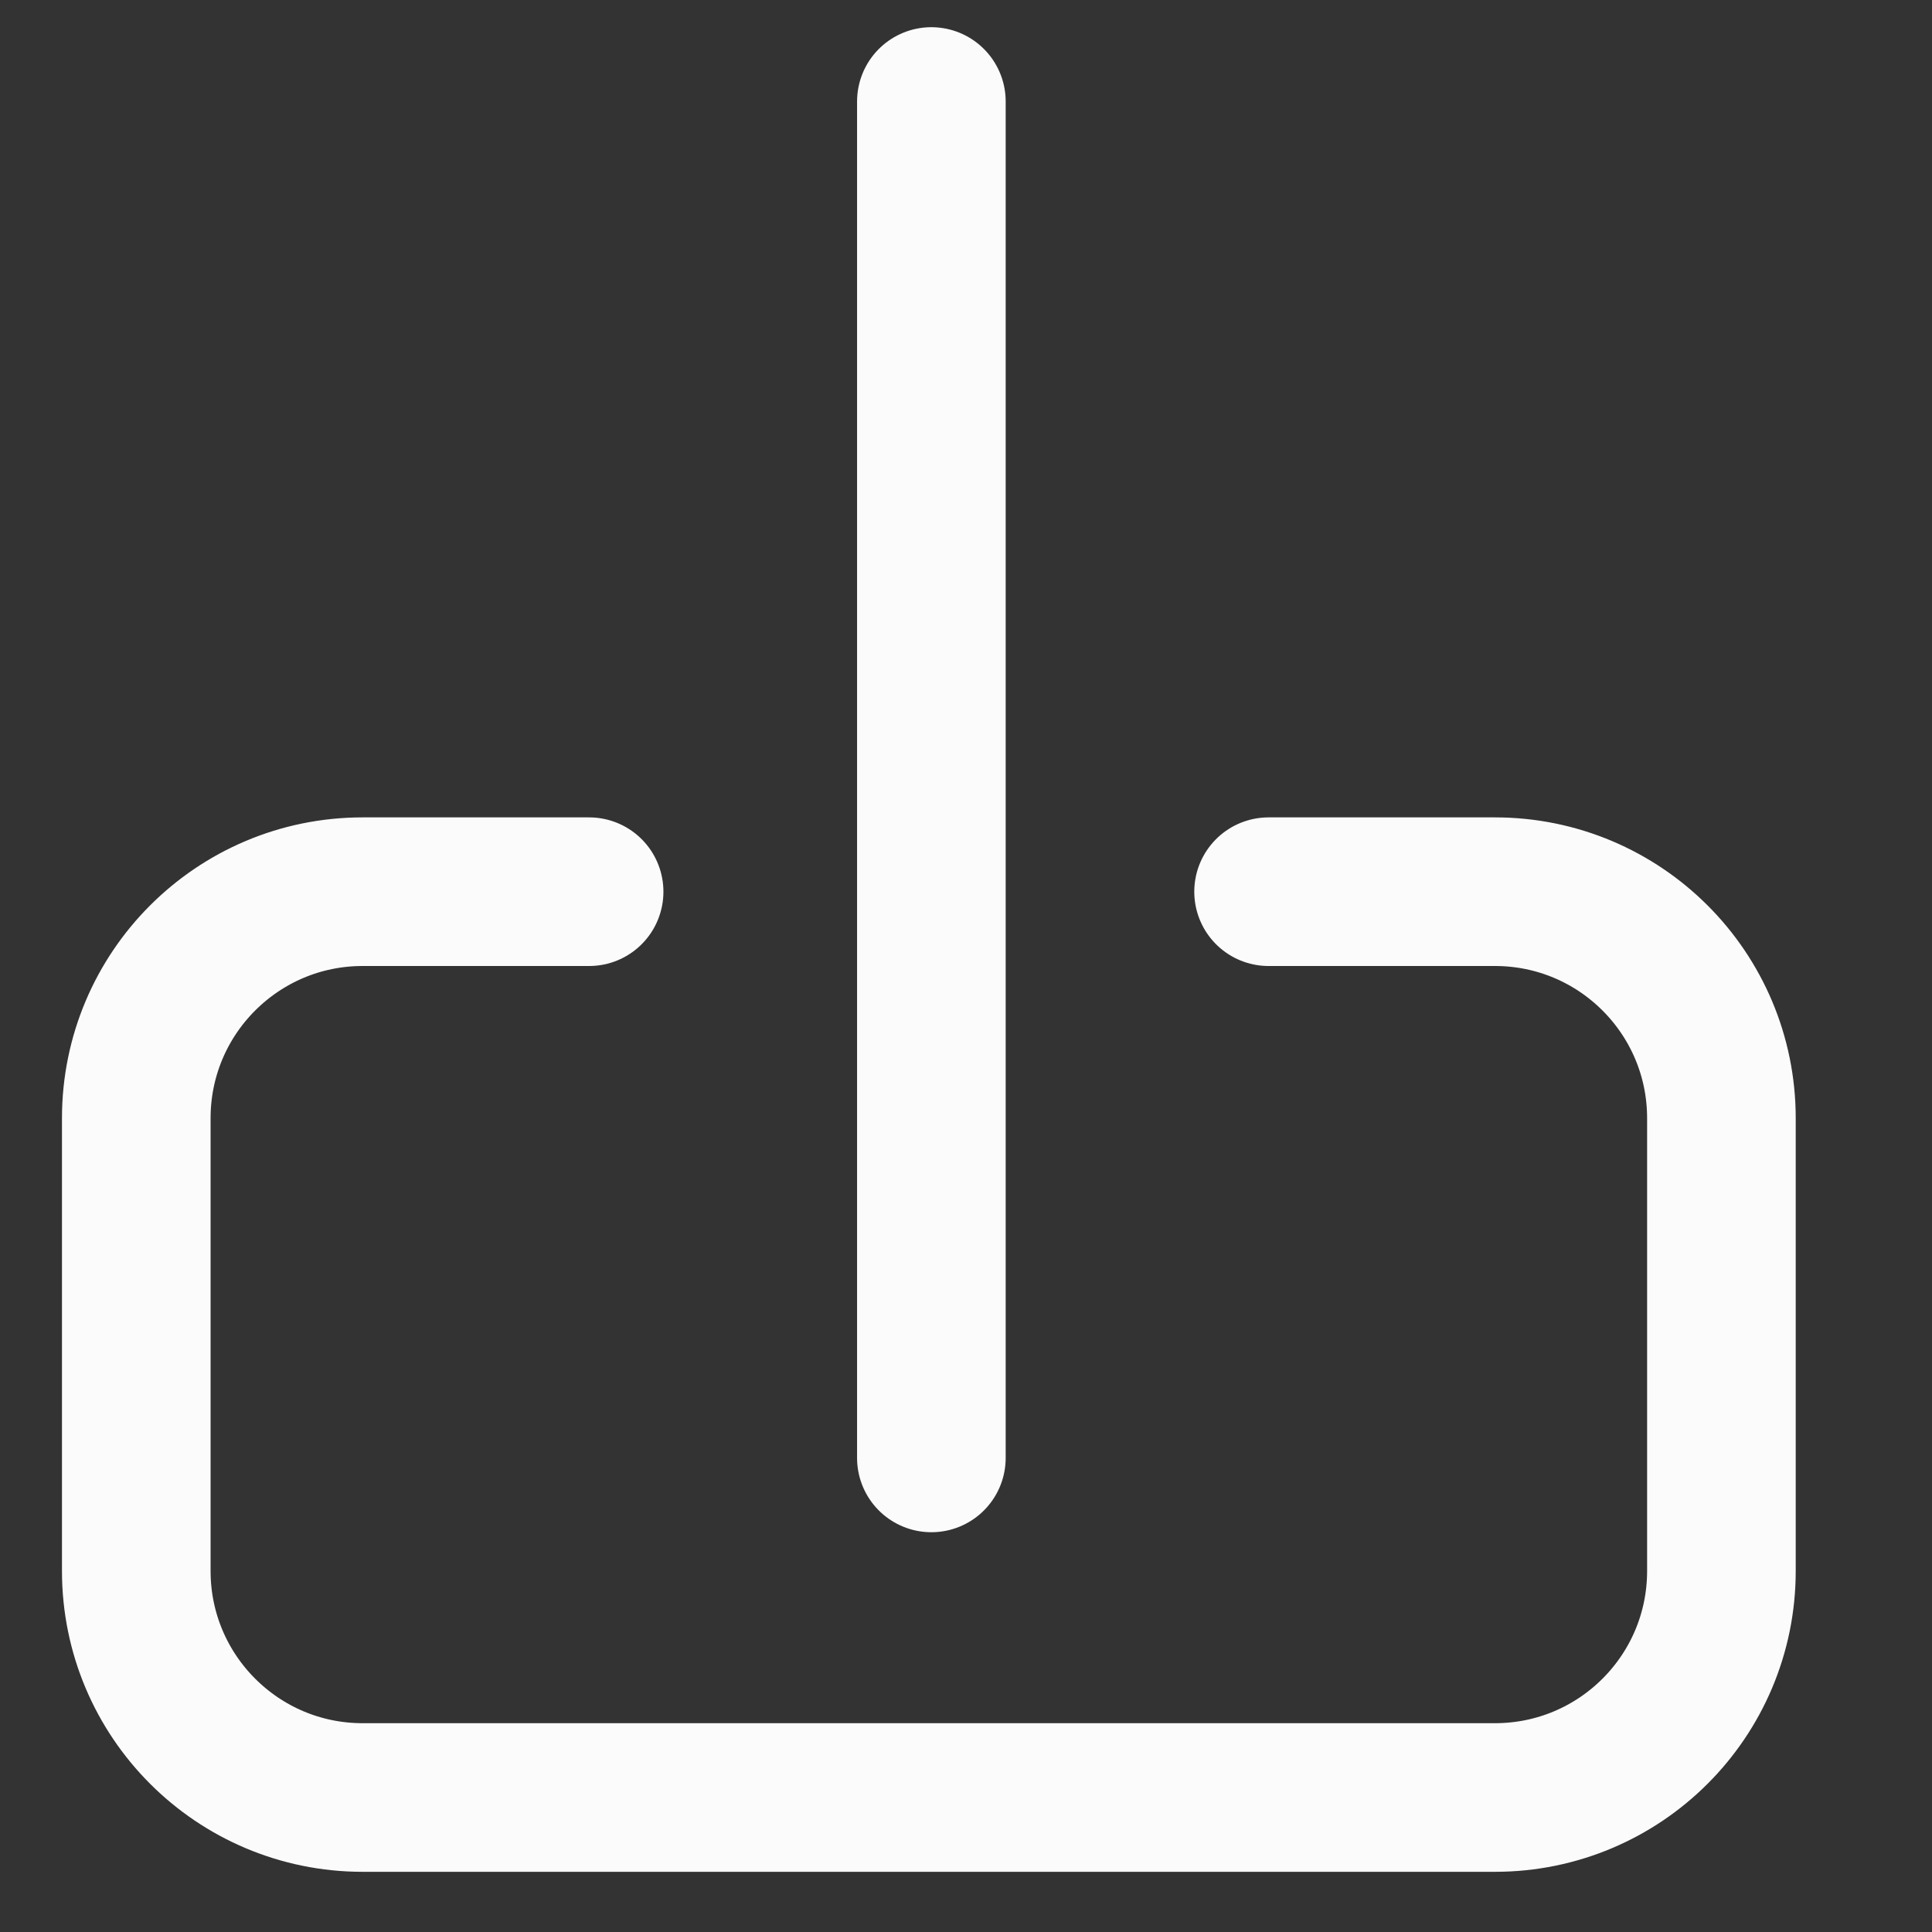 <svg width="13" height="13" viewBox="0 0 13 13" fill="none" xmlns="http://www.w3.org/2000/svg">
<rect x="0" y="0" width="13" height="13" fill="#333333" stroke="none"/>
<path d="M3.964 6H2.44C1.599 6 0.917 6.682 0.917 7.524V10.571C0.917 11.413 1.599 12.095 2.44 12.095H10.059C10.901 12.095 11.583 11.413 11.583 10.571V7.524C11.583 6.682 10.901 6 10.059 6H8.536M6.267 0.683V9.81V0.683Z" stroke="#FBFBFB" stroke-linecap="round" stroke-linejoin="round"/>
</svg>
